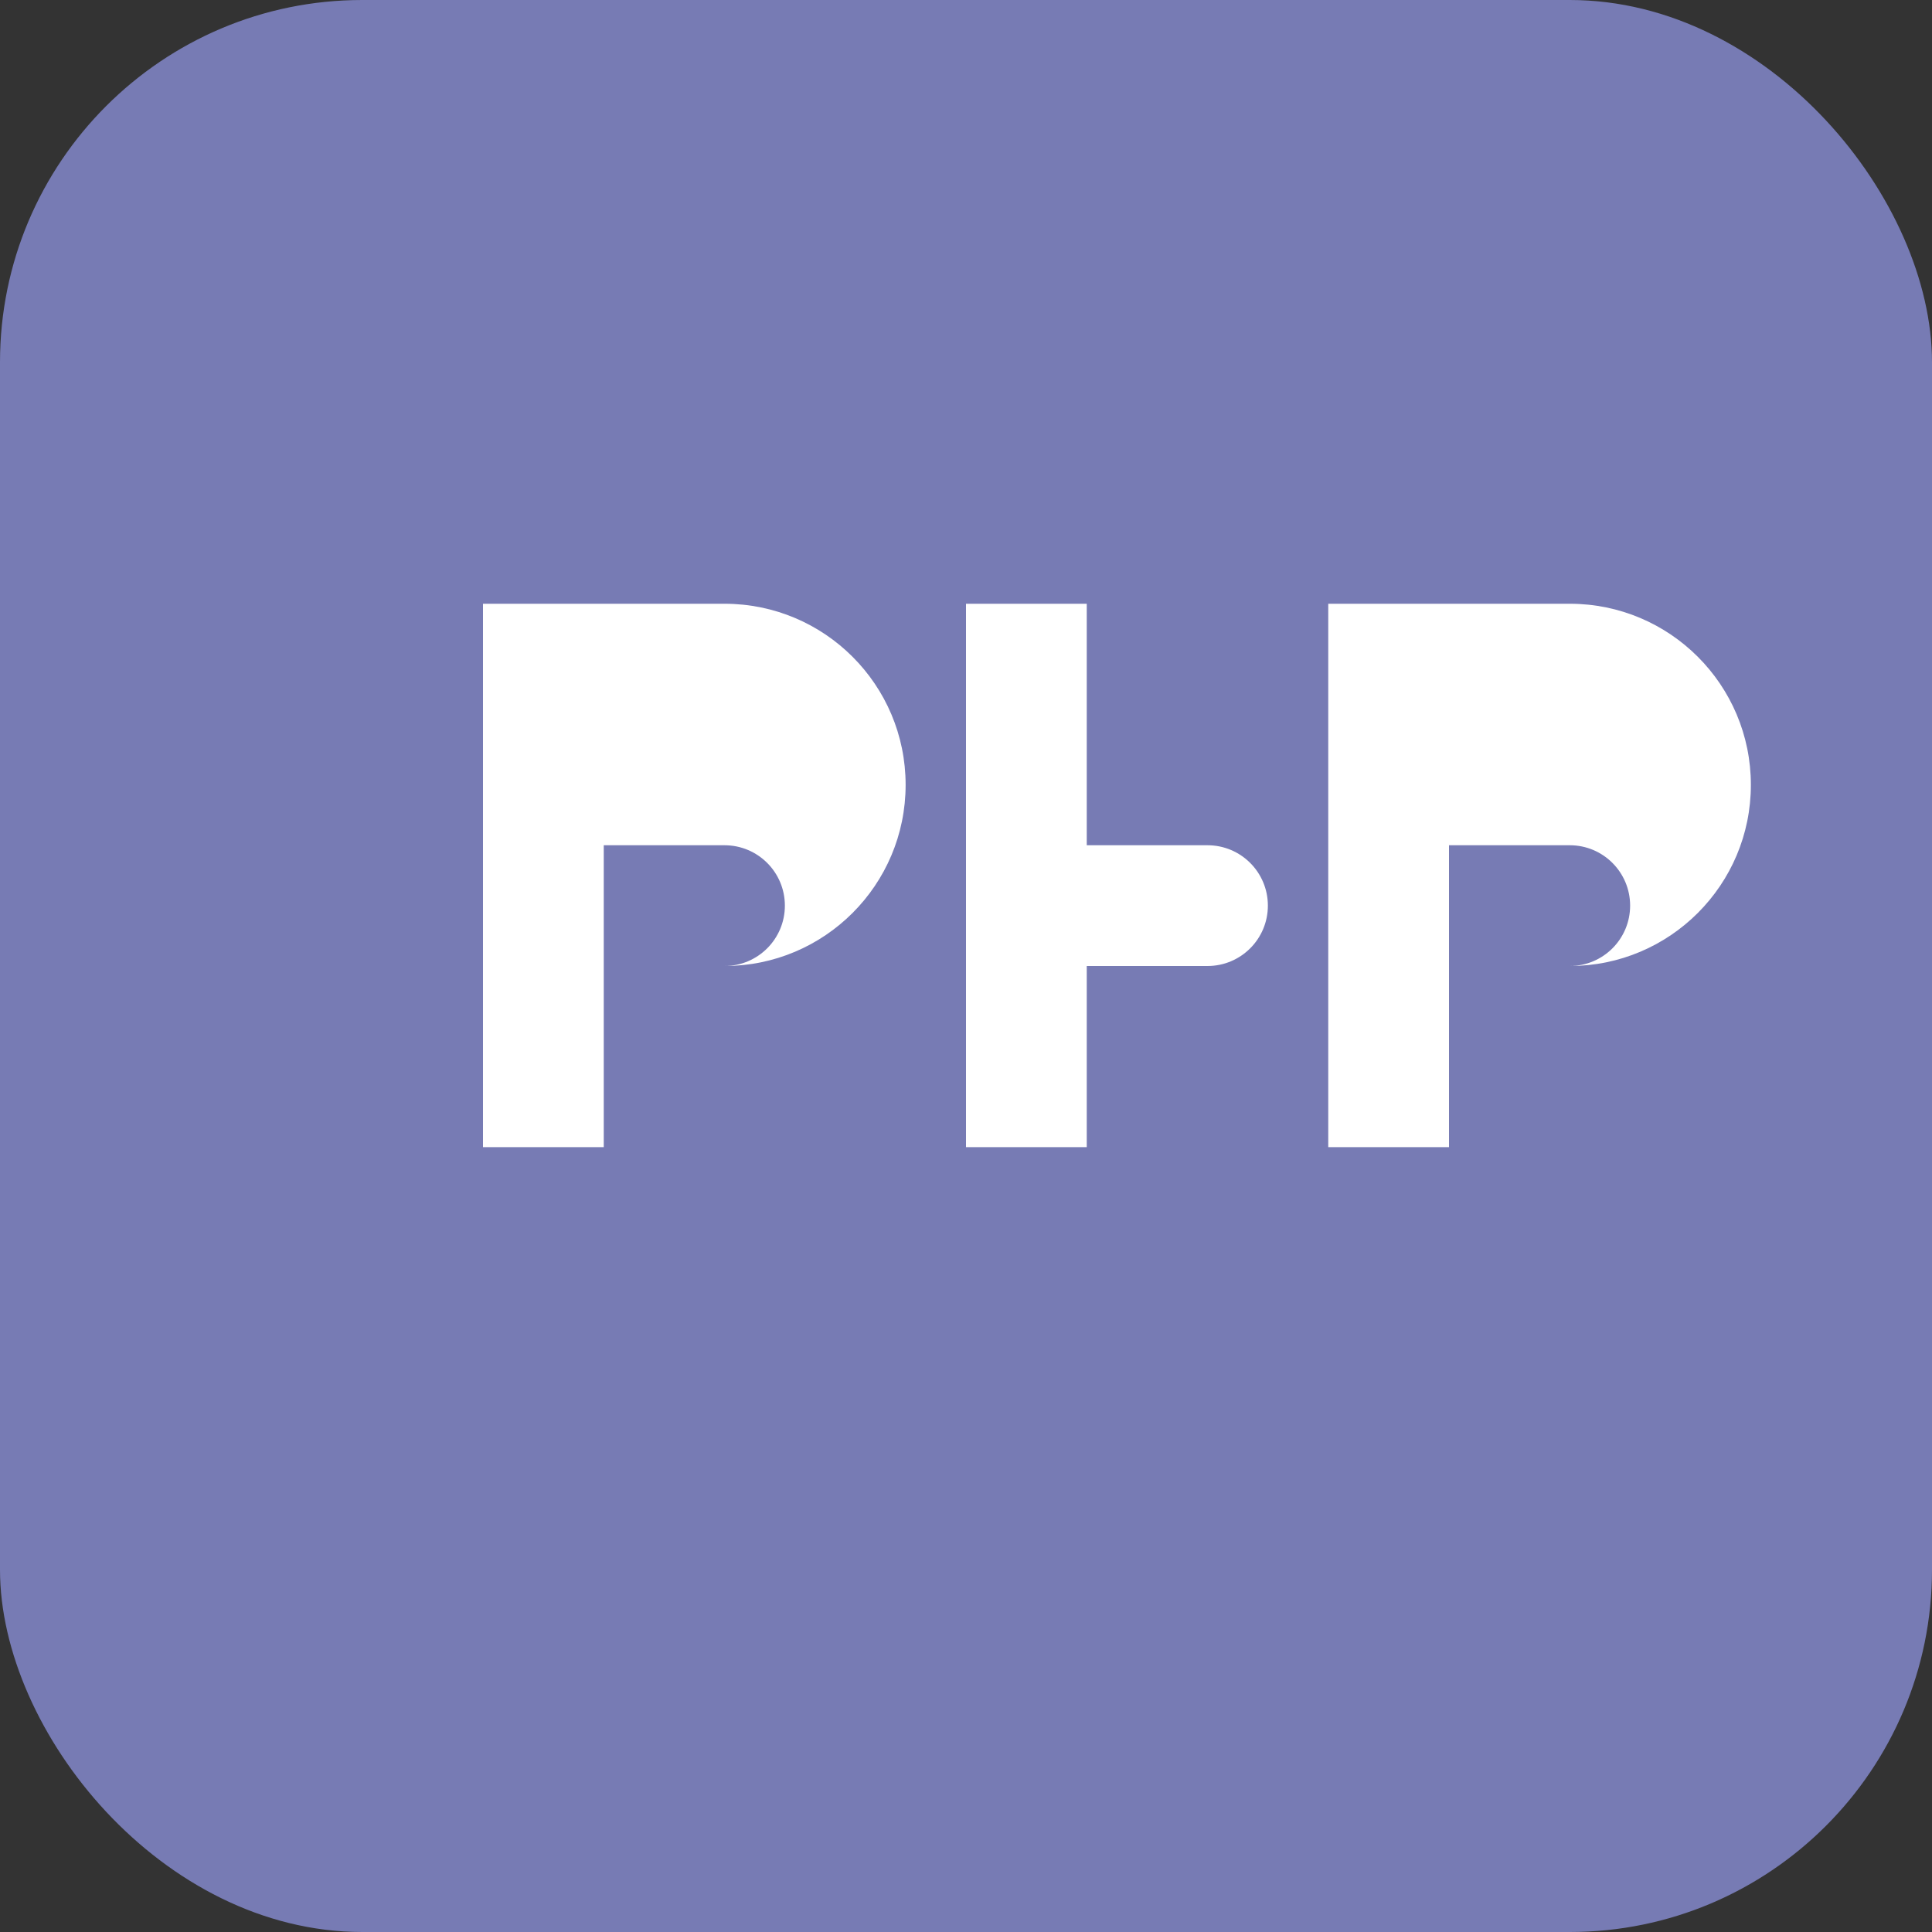 <svg width="64" height="64" viewBox="0 0 64 64" fill="none" xmlns="http://www.w3.org/2000/svg">
  <rect x="0" y="0" width="64" height="64" fill="#333333" stroke="none"/>
  <rect width="64" height="64" rx="12" fill="#777BB4"/>
  <path d="M16 20h8c3.314 0 6 2.686 6 6s-2.686 6-6 6h-4v6h-4V20zm4 4v8h4c1.105 0 2-.895 2-2s-.895-2-2-2h-4z" fill="white"/>
  <path d="M32 20h4v8h4c1.105 0 2 .895 2 2s-.895 2-2 2h-4v6h-4V20z" fill="white"/>
  <path d="M44 20h8c3.314 0 6 2.686 6 6s-2.686 6-6 6h-4v6h-4V20zm4 4v8h4c1.105 0 2-.895 2-2s-.895-2-2-2h-4z" fill="white"/>
</svg>
